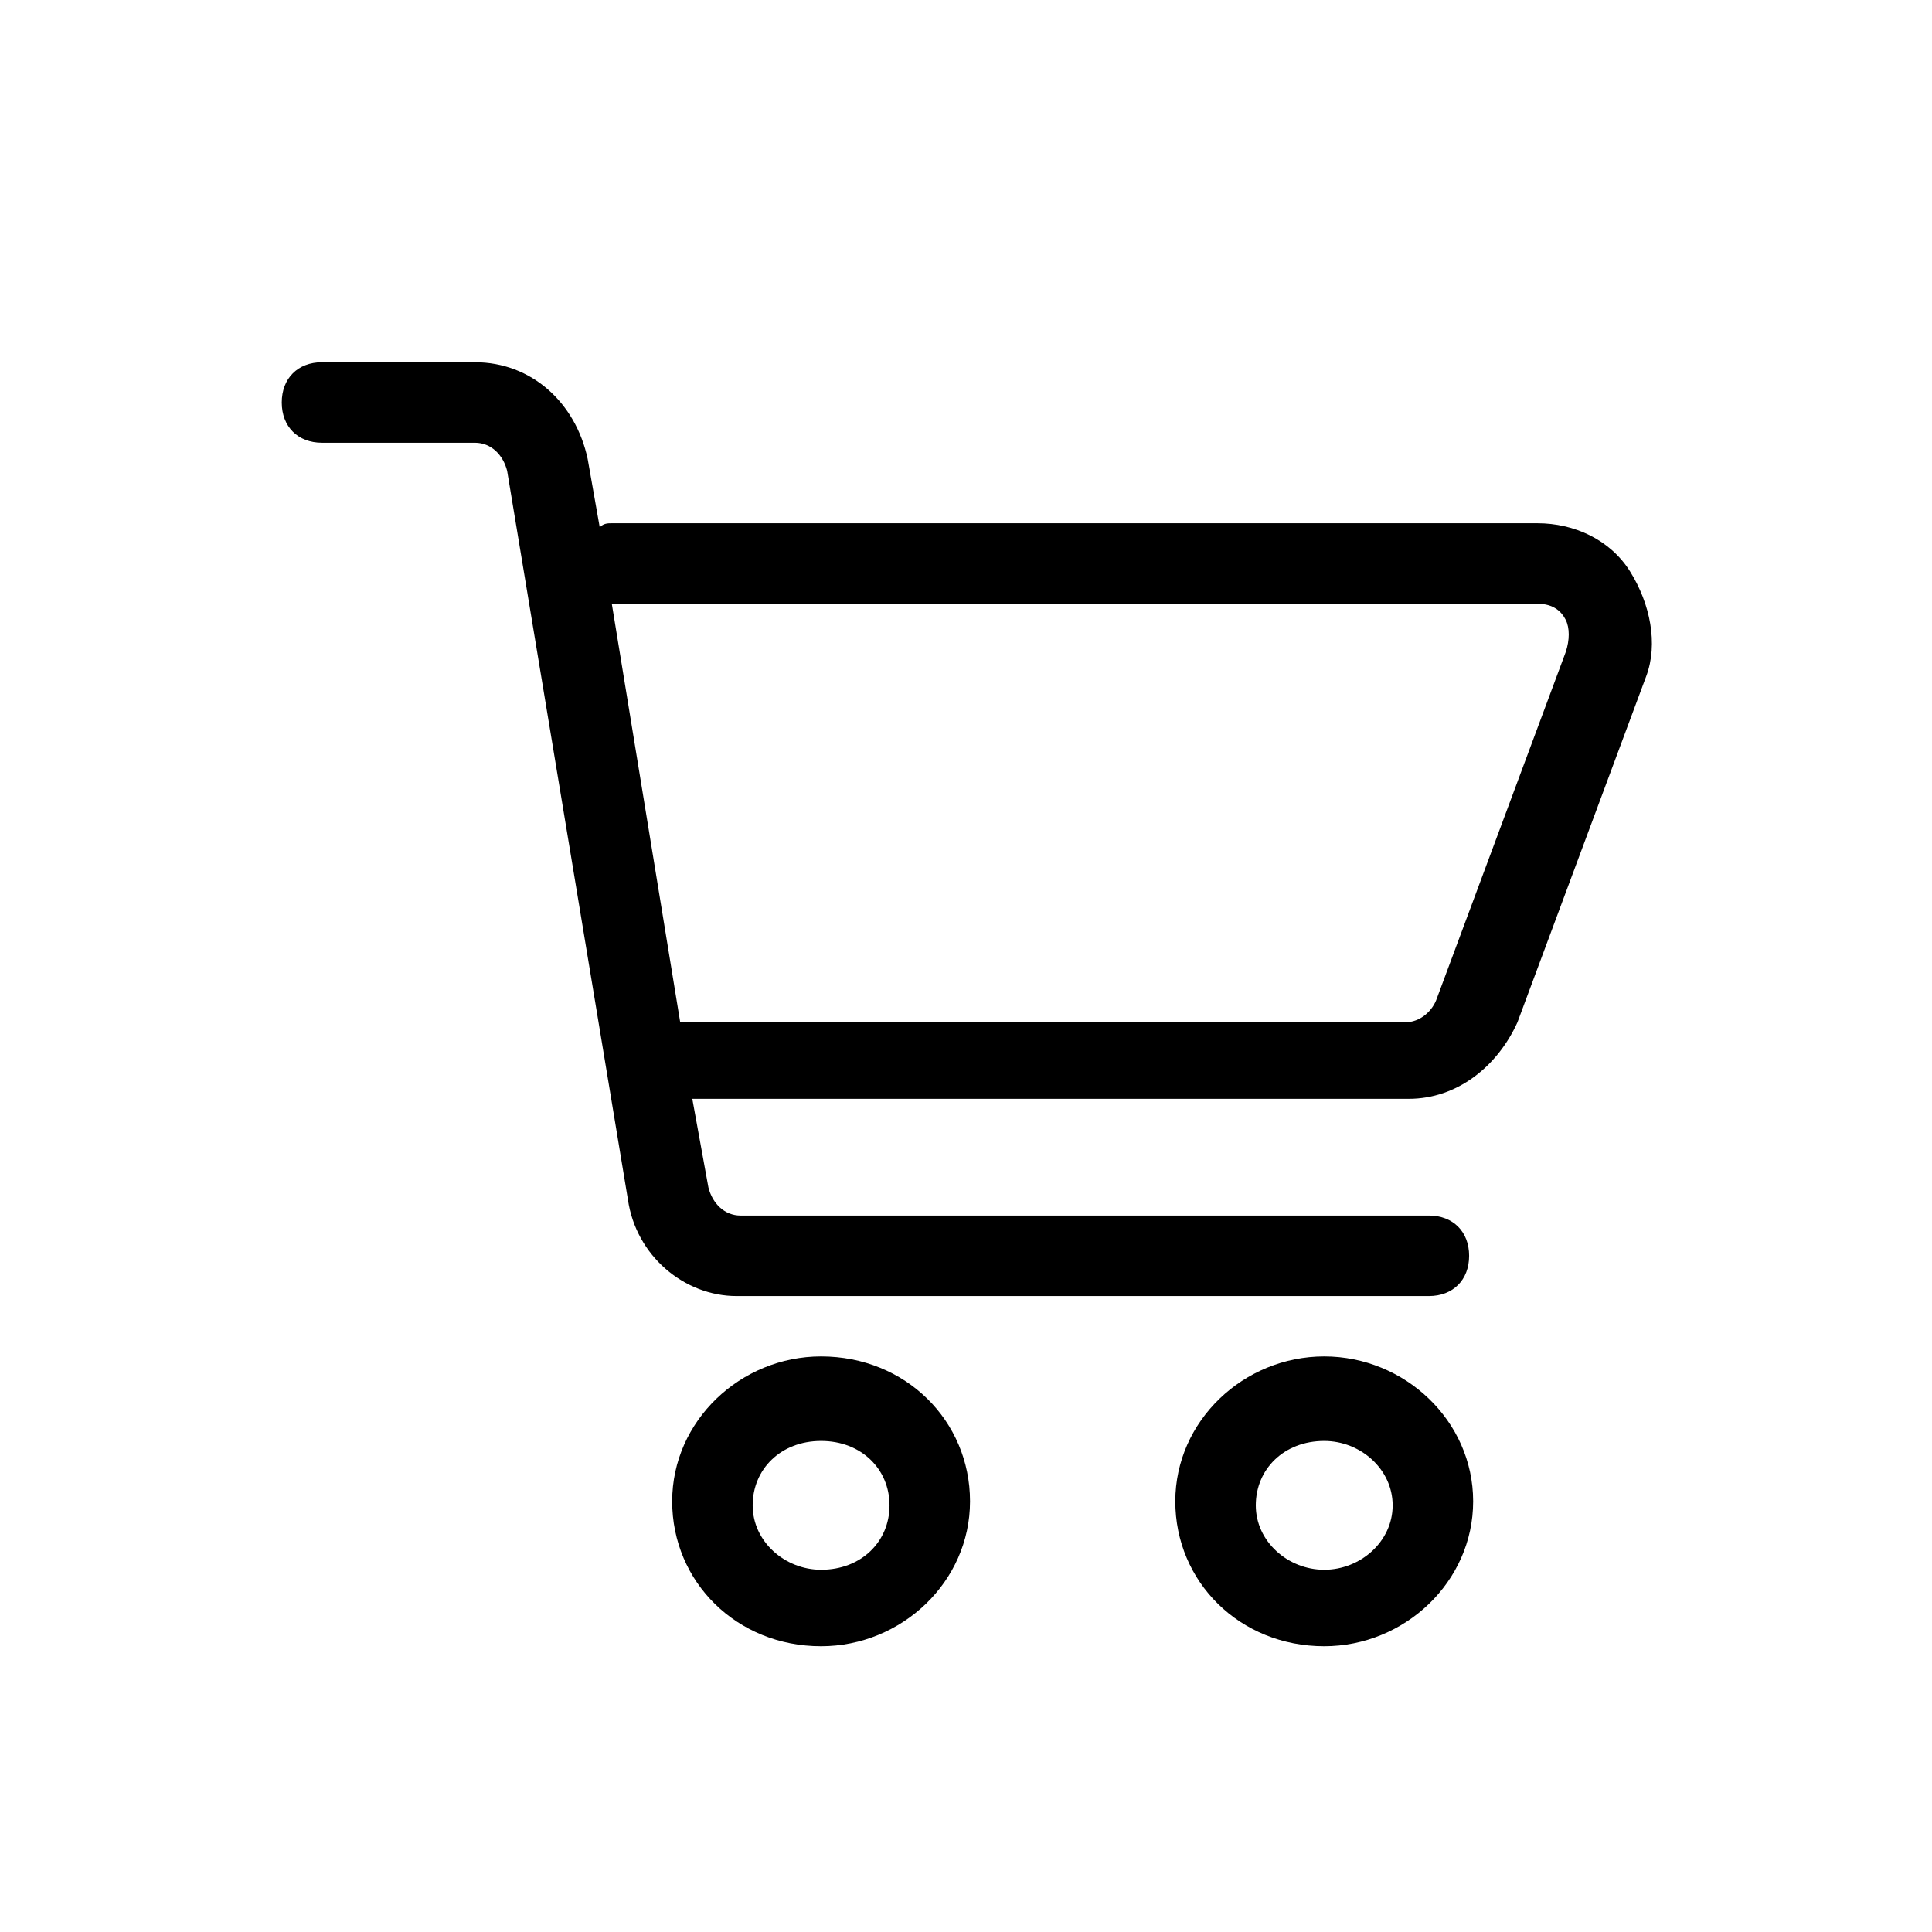 <?xml version="1.0" encoding="utf-8"?>
<!-- Generator: Adobe Illustrator 21.0.0, SVG Export Plug-In . SVG Version: 6.00 Build 0)  -->
<svg version="1.1" id="线形" xmlns="http://www.w3.org/2000/svg" xmlns:xlink="http://www.w3.org/1999/xlink" x="0px" y="0px"
	 viewBox="0 0 48 48" style="enable-background:new 0 0 48 48;" xml:space="preserve">
<style type="text/css">
	.st0{fill:none;}
	.st1{fill:#030000;}
	.st2{fill:#221714;}
	.st3{fill:#040000;}
</style>
<g>
	<rect class="st0" width="48" height="48"/>
	<g>
		<path d="M20.4,33.7c-2,0-3.7,1.6-3.7,3.6s1.6,3.6,3.7,3.6c2,0,3.7-1.6,3.7-3.6S22.5,33.7,20.4,33.7z M20.4,39
			c-0.9,0-1.7-0.7-1.7-1.6s0.7-1.6,1.7-1.6s1.7,0.7,1.7,1.6S21.4,39,20.4,39z"/>
		<path d="M32.9,33.7c-2,0-3.7,1.6-3.7,3.6s1.6,3.6,3.7,3.6c2,0,3.7-1.6,3.7-3.6S34.9,33.7,32.9,33.7z M32.9,39
			c-0.9,0-1.7-0.7-1.7-1.6s0.7-1.6,1.7-1.6c0.9,0,1.7,0.7,1.7,1.6S33.8,39,32.9,39z"/>
		<path d="M40.5,14.2c-0.5-0.8-1.4-1.2-2.3-1.2h-23c-0.1,0-0.2,0-0.3,0.1l-0.3-1.7C14.3,10,13.2,9,11.8,9H8c-0.6,0-1,0.4-1,1
			s0.4,1,1,1h3.8c0.4,0,0.7,0.3,0.8,0.7l3,18.1c0.2,1.4,1.4,2.4,2.7,2.4h17.2c0.6,0,1-0.4,1-1s-0.4-1-1-1H18.4
			c-0.4,0-0.7-0.3-0.8-0.7l-0.4-2.2H35c1.2,0,2.2-0.8,2.7-1.9l3.2-8.6C41.2,16,41,15,40.5,14.2z M38.9,16.2l-3.2,8.6
			c-0.1,0.3-0.4,0.6-0.8,0.6h-18c0,0,0,0,0,0L15.2,15h23c0.4,0,0.6,0.2,0.7,0.4C39,15.6,39,15.9,38.9,16.2z"/>
	</g>
</g>
</svg>
